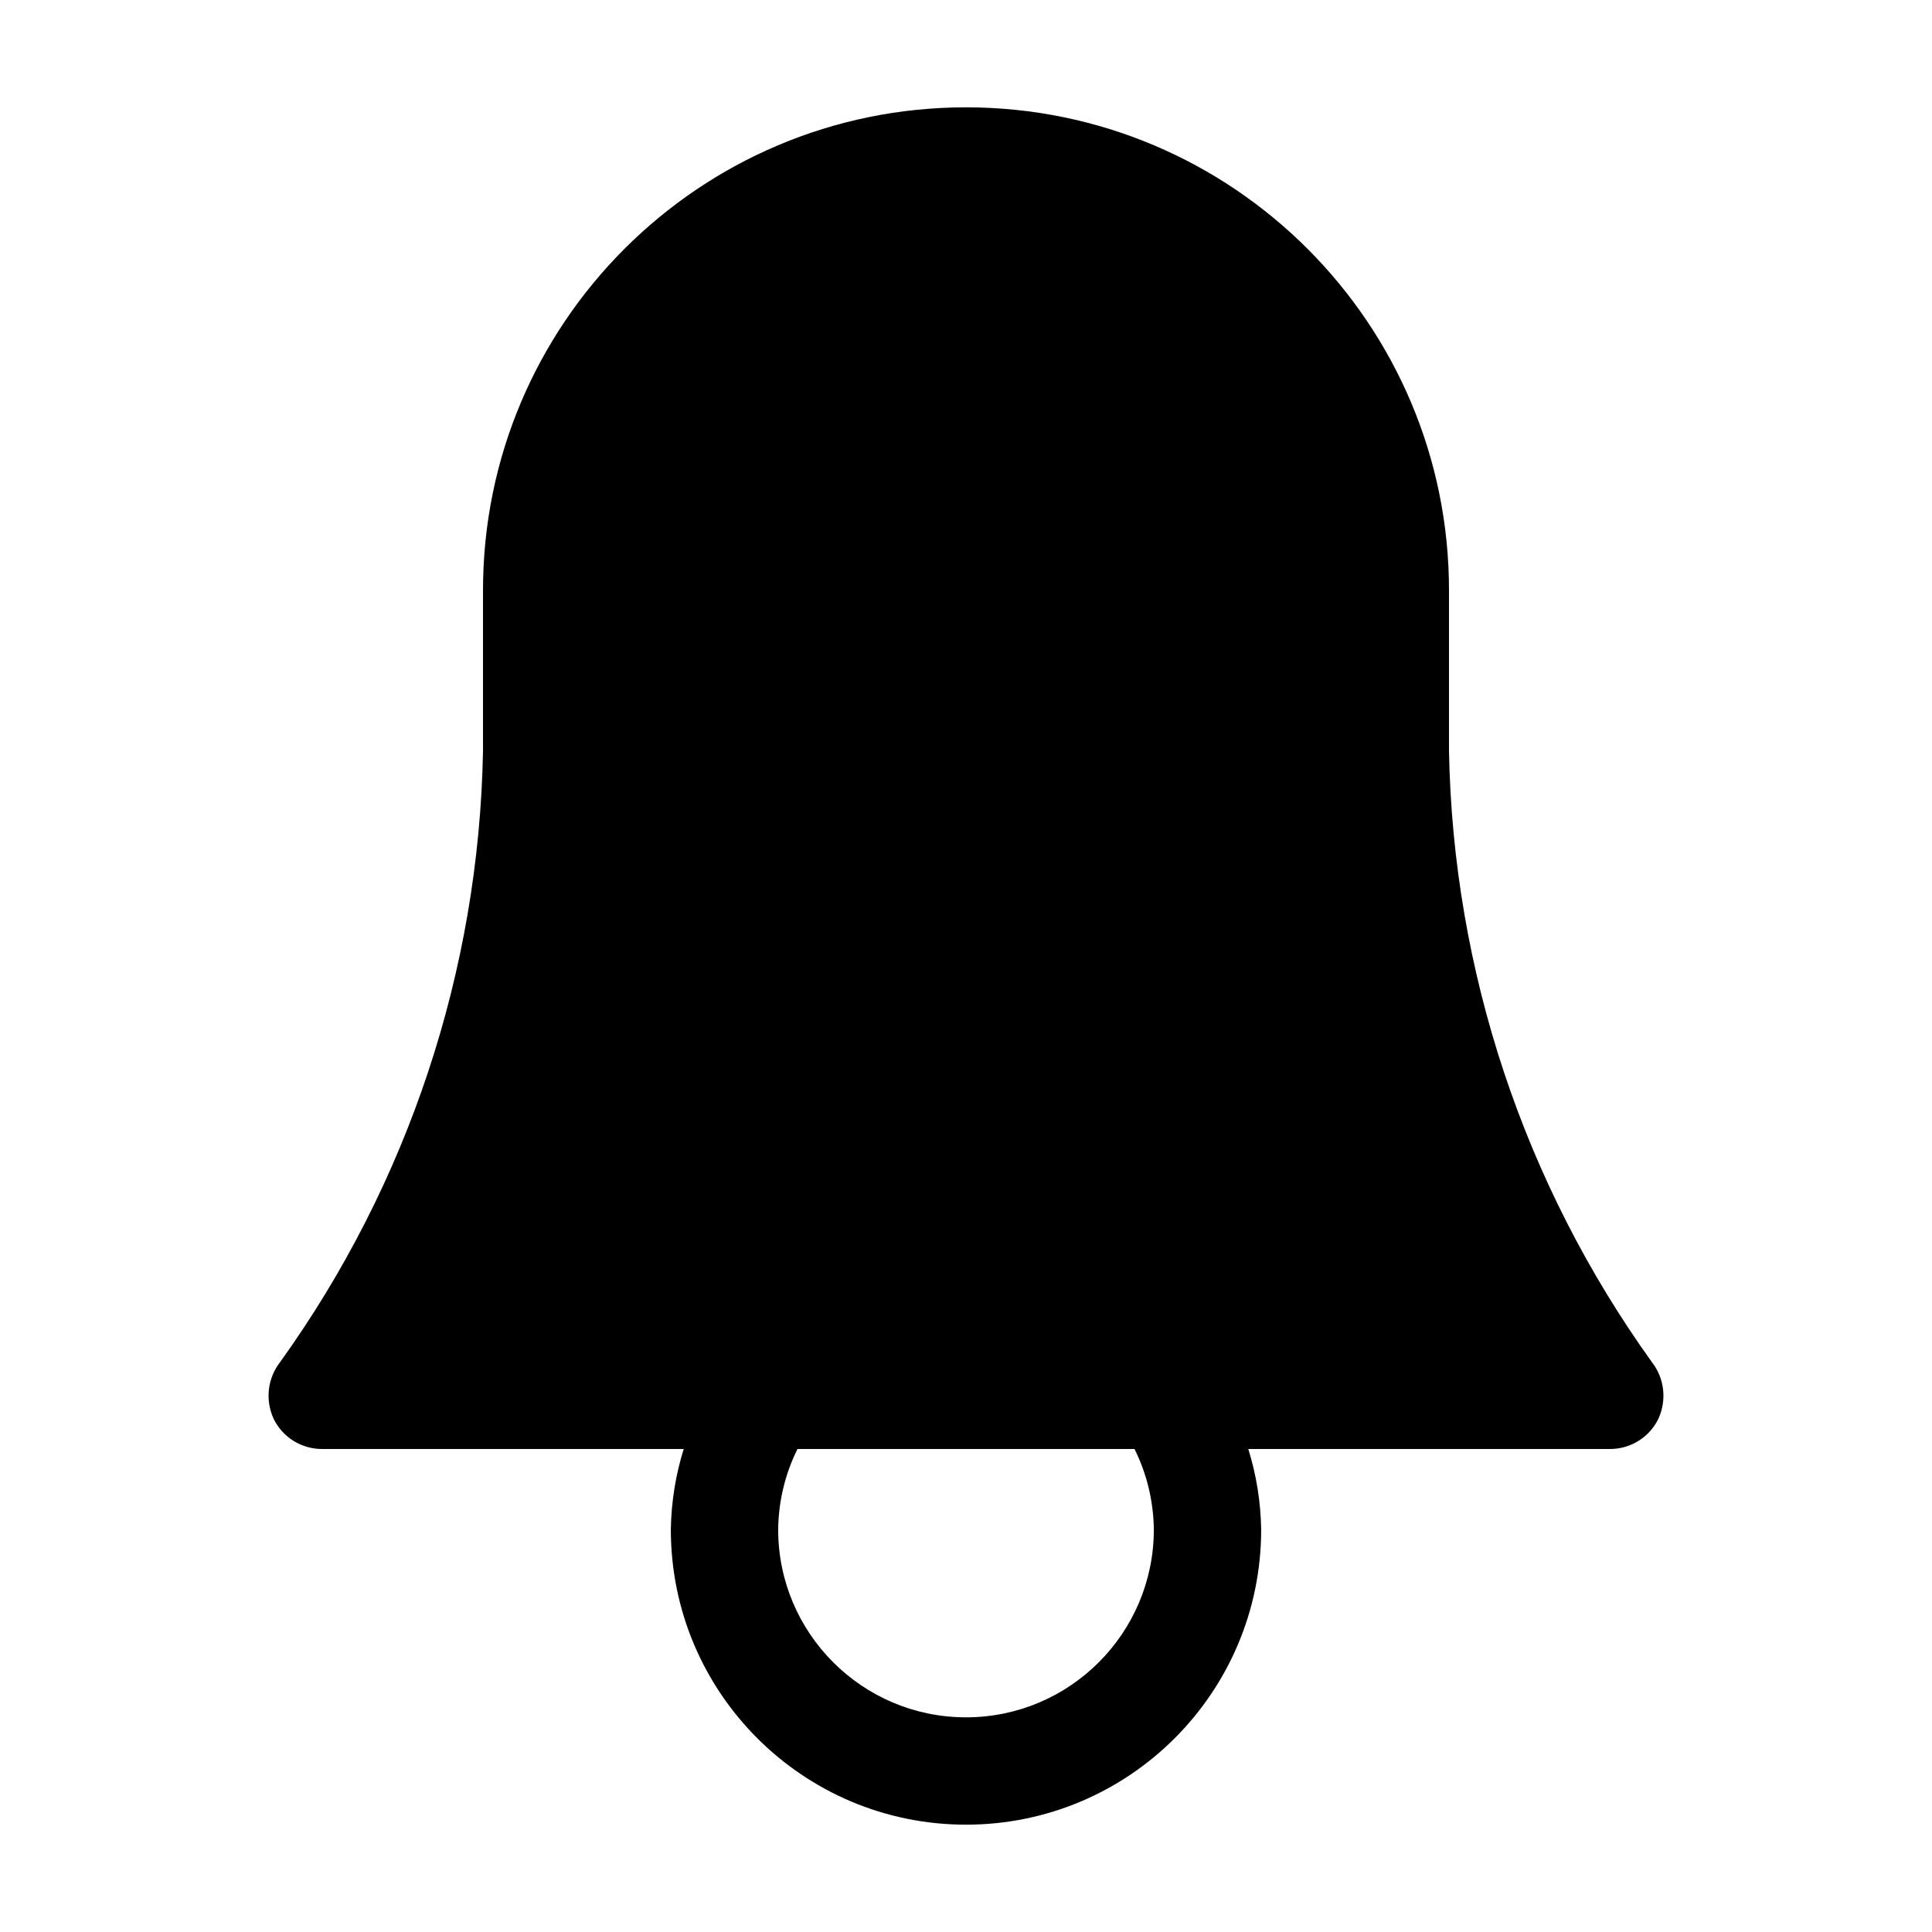<?xml version="1.0" encoding="UTF-8"?>
<svg width="18px" height="18px" viewBox="0 0 18 18" version="1.1" xmlns="http://www.w3.org/2000/svg" xmlns:xlink="http://www.w3.org/1999/xlink">
    <!-- Generator: Sketch 53 (72520) - https://sketchapp.com -->
    <title>User/BellFill/Md</title>
    <desc>Created with Sketch.</desc>
    <g id="User/BellFill/Md" stroke="none" stroke-width="1" fill="none" fill-rule="evenodd">
        <g id="Bell_final" transform="translate(2, 1)" fill="#000000" fill-rule="nonzero">
            <path d="M13.39,11.69 C12.197,10.029 11.538,8.044 11.5,6 L11.5,4.5 C11.5,2.015 9.485,-7.77156117e-16 7,-8.8817842e-16 C4.515,-9.99200722e-16 2.5,2.015 2.5,4.5 L2.5,6 C2.462,8.044 1.803,10.029 0.61,11.69 C0.492,11.841 0.469,12.046 0.55,12.22 C0.634,12.392 0.809,12.5 1,12.5 L4.37,12.5 C4.294,12.743 4.254,12.996 4.25,13.25 C4.25,14.769 5.481,16 7,16 C8.519,16 9.75,14.769 9.75,13.25 C9.746,12.996 9.706,12.743 9.63,12.5 L13,12.5 C13.191,12.5 13.366,12.392 13.45,12.22 C13.531,12.046 13.508,11.841 13.39,11.69 Z M8.75,13.25 C8.75,14.216 7.966,15 7,15 C6.034,15 5.25,14.216 5.25,13.25 C5.253,12.99 5.314,12.733 5.43,12.5 L8.57,12.5 C8.686,12.733 8.747,12.99 8.75,13.25 L8.75,13.25 Z" id="Shape"></path>
        </g>
    </g>
</svg>